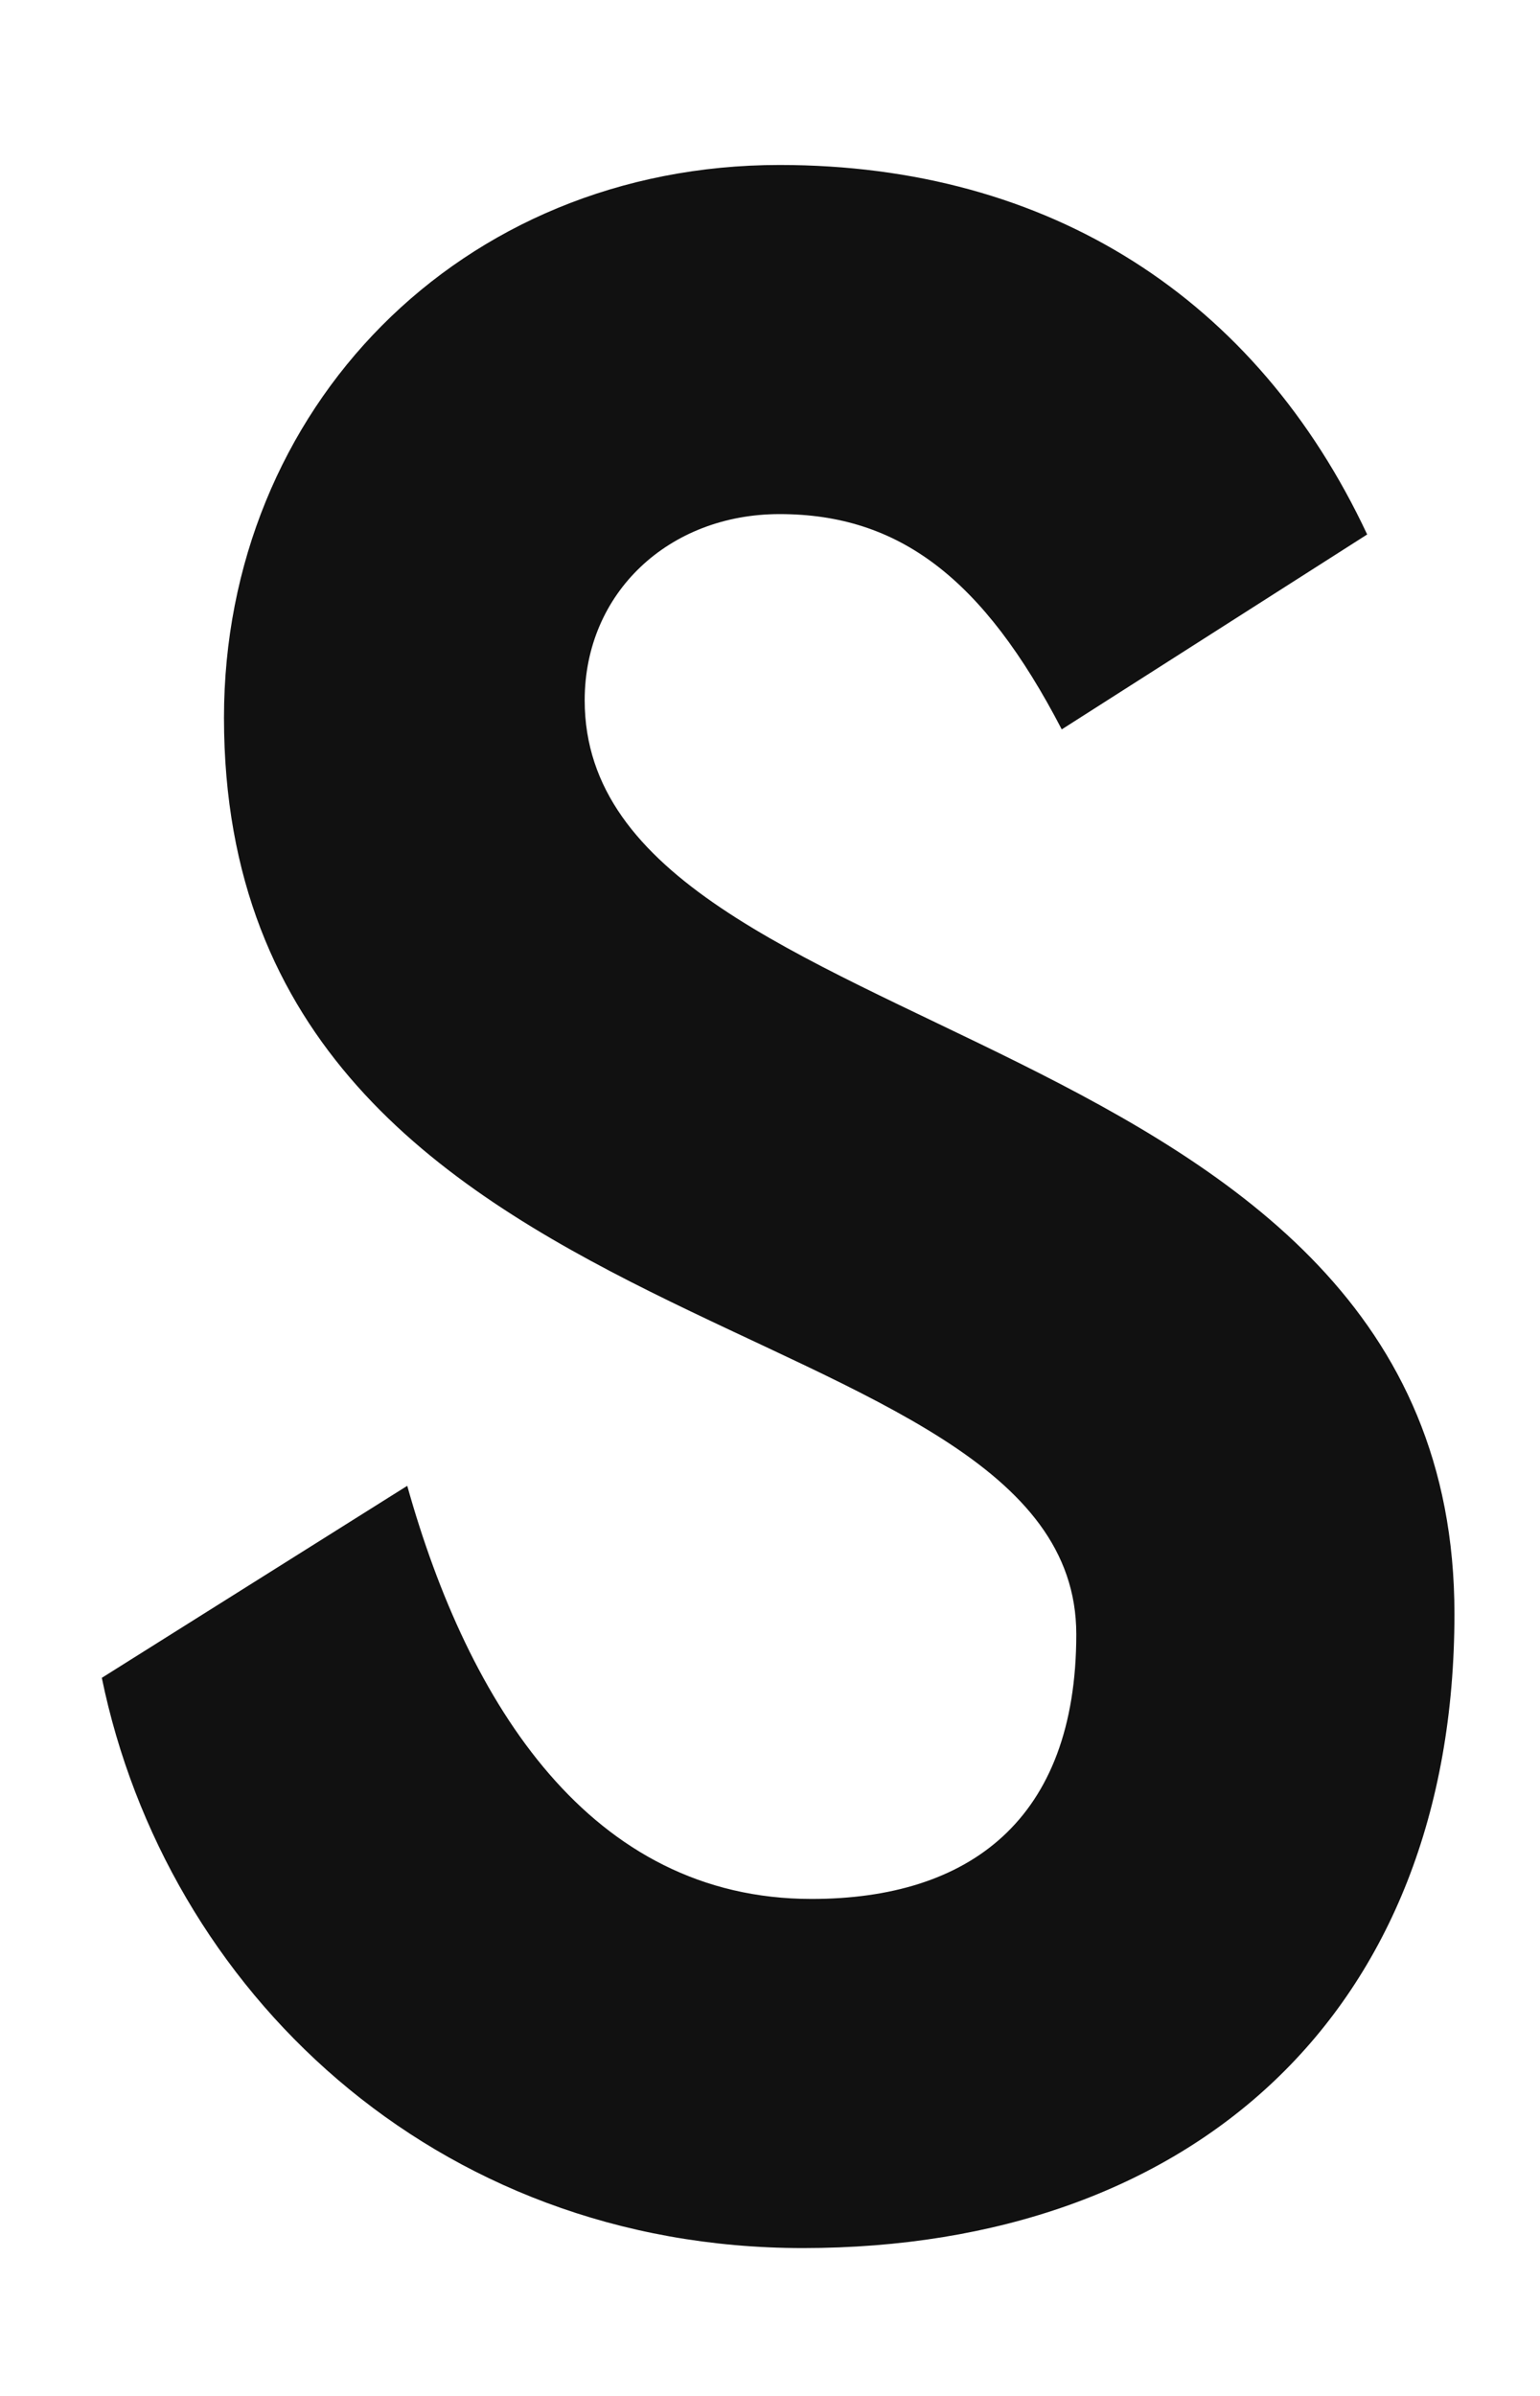 <?xml version="1.0" encoding="UTF-8" standalone="no"?>
<svg width="9px" height="14px" viewBox="0 0 9 14" version="1.1" xmlns="http://www.w3.org/2000/svg" xmlns:xlink="http://www.w3.org/1999/xlink">
    <!-- Generator: Sketch 3.7.2 (28276) - http://www.bohemiancoding.com/sketch -->
    <title>S</title>
    <desc>Created with Sketch.</desc>
    <defs></defs>
    <g id="Page-1" stroke="none" stroke-width="1" fill="none" fill-rule="evenodd">
        <path d="M7.99,3.123 C7.344,1.746 6.137,0.964 4.556,0.964 C2.686,0.964 1.309,2.392 1.309,4.194 C1.309,7.968 6.29,7.577 6.29,9.549 C6.29,10.637 5.661,11.096 4.743,11.096 C3.451,11.096 2.737,9.957 2.38,8.682 L0.595,9.804 C0.969,11.623 2.533,13.136 4.692,13.136 C6.97,13.136 8.5,11.759 8.5,9.43 C8.5,5.894 3.417,6.166 3.417,4.092 C3.417,3.463 3.91,3.004 4.556,3.004 C5.253,3.004 5.746,3.378 6.205,4.262 L7.99,3.123 Z" id="S" fill="#111111"></path>
    </g>
</svg>